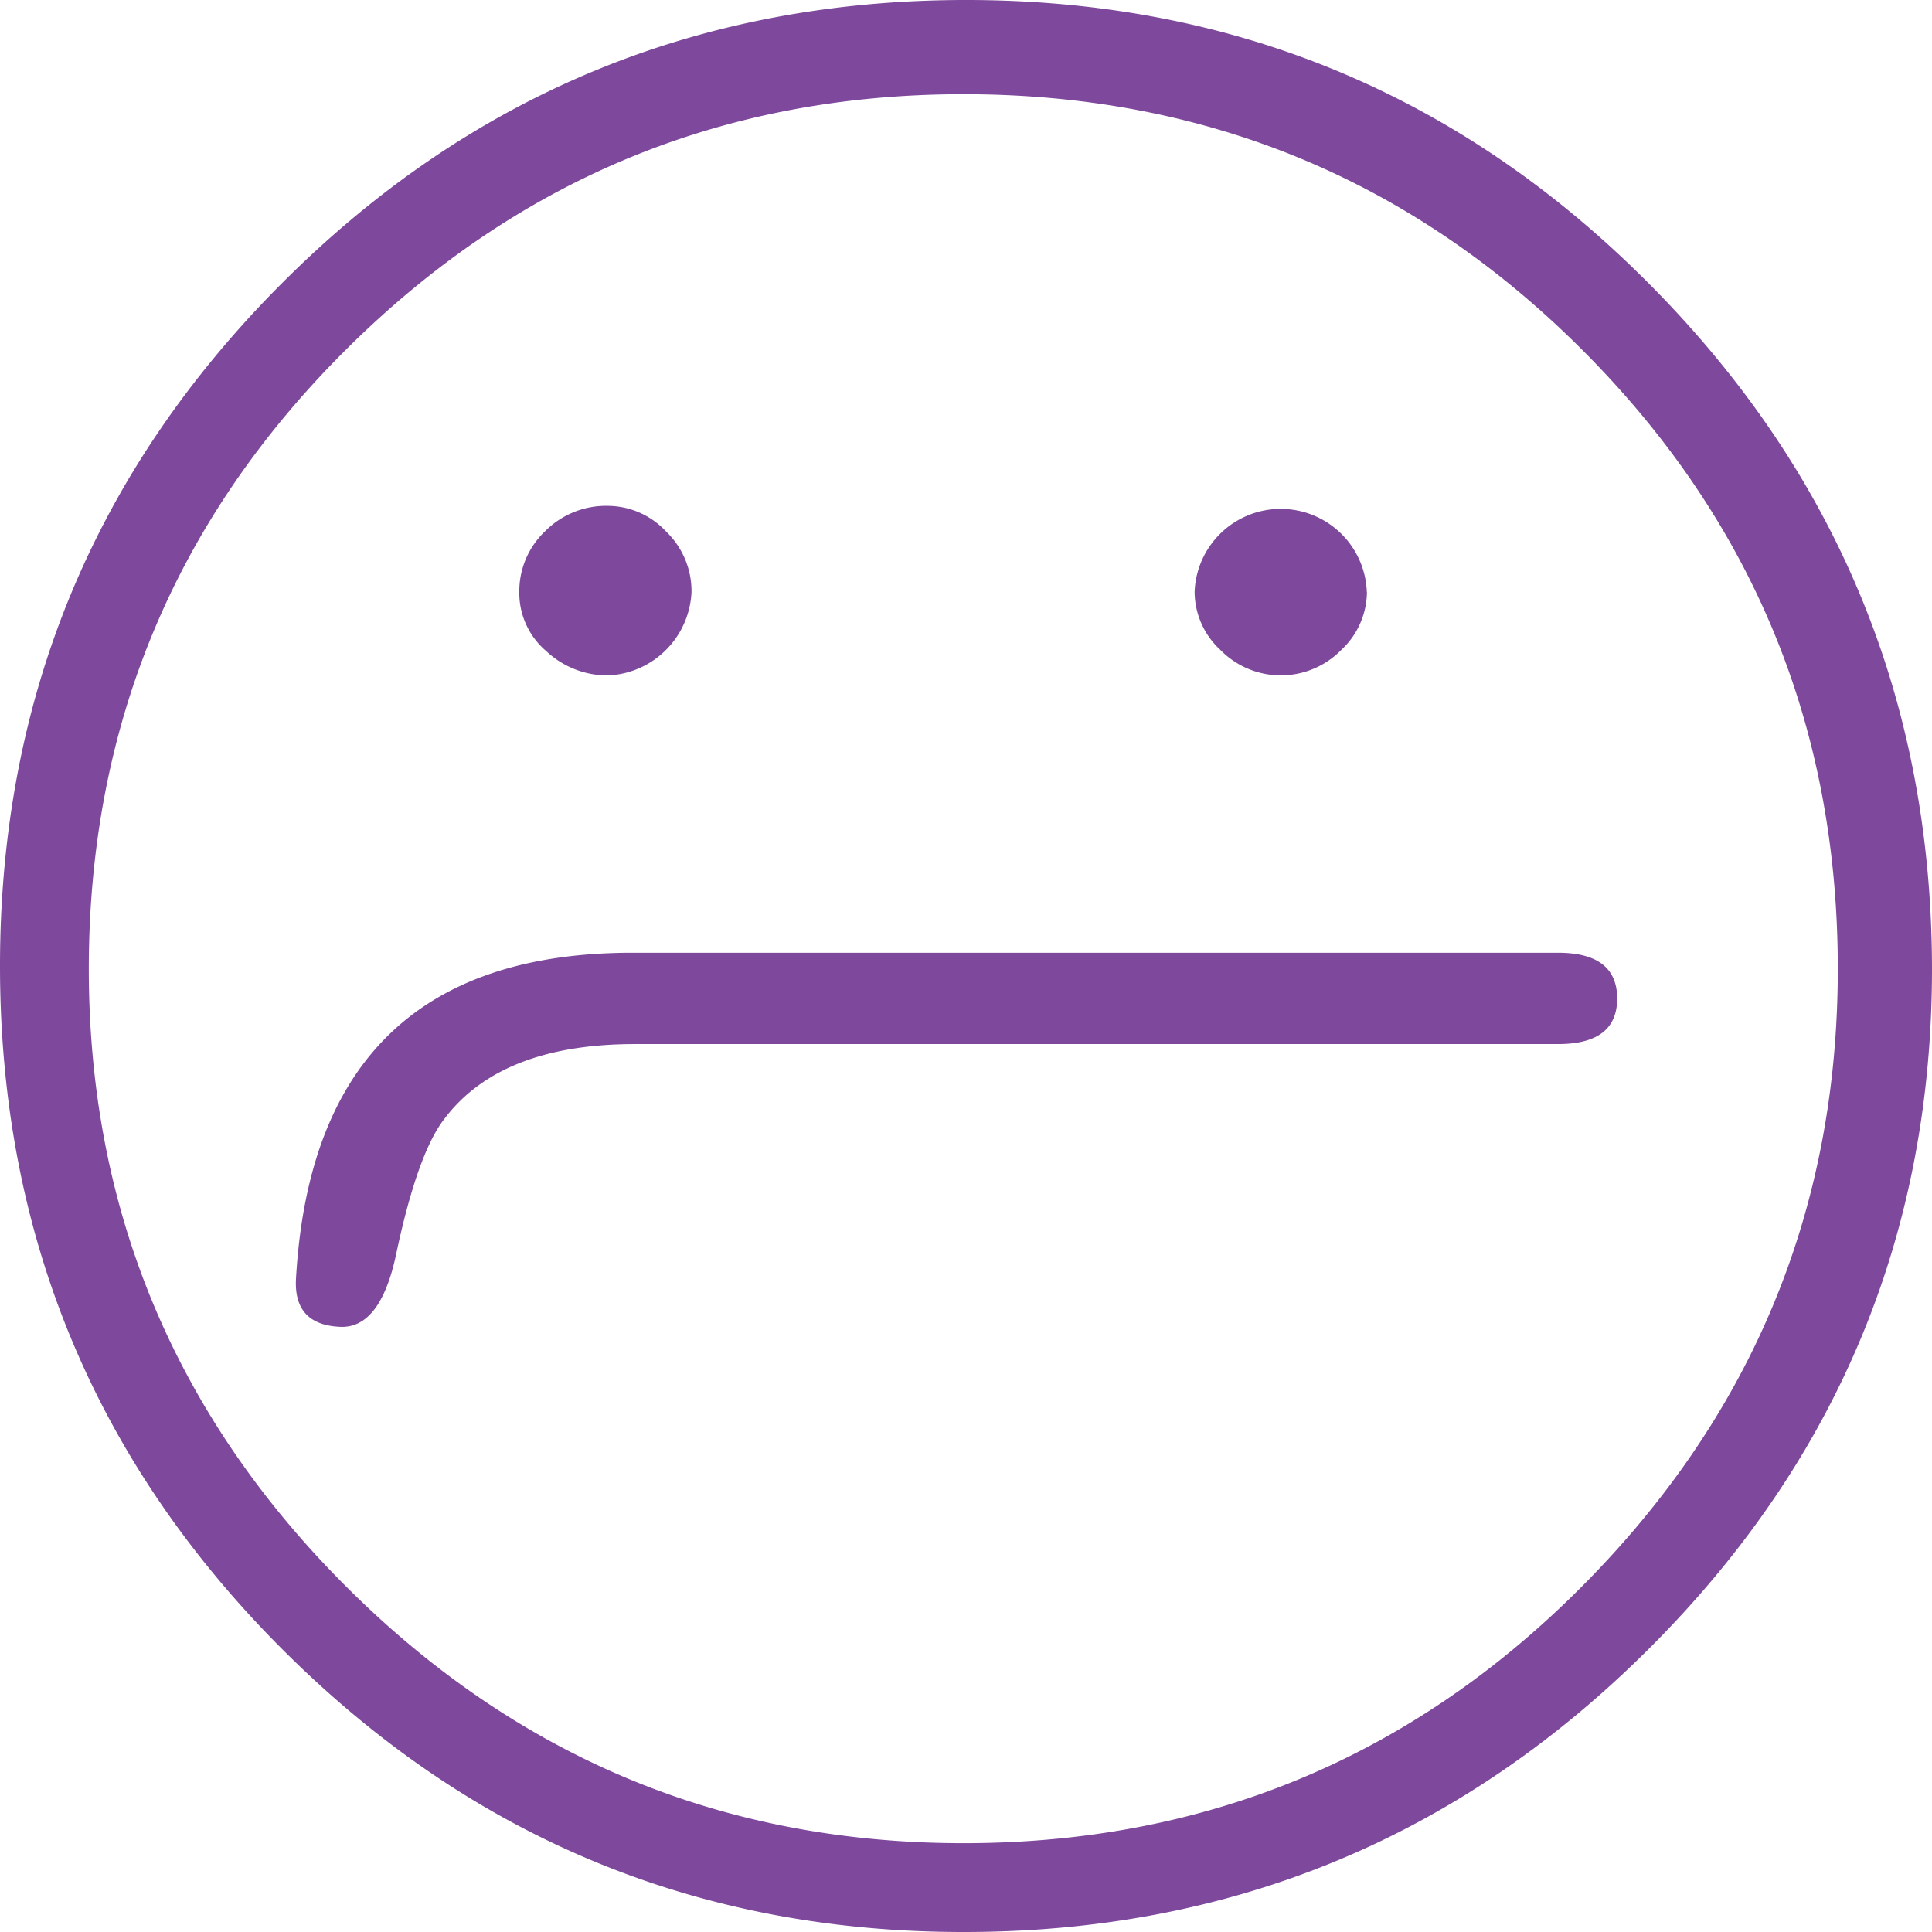 <svg xmlns="http://www.w3.org/2000/svg" viewBox="0 0 182.75 182.75"><defs><style>.cls-1{fill:#7e489c;}</style></defs><title>Face-chatiado</title><g id="Layer_2" data-name="Layer 2"><g id="Layer_1-2" data-name="Layer 1"><path class="cls-1" d="M182.75,91.63q0,37.66-26.85,64.4T91.12,182.75q-37.66,0-64.39-26.72T0,91.37Q0,53.45,26.73,26.73T91.38,0Q129.3,0,156,26.85T182.75,91.63Zm-8.91,0q0-34.36-24.18-58.54T91.12,8.91Q57,8.91,32.71,33.09T8.4,91.63q0,34.11,24.31,58.41t58.41,24.31q34.36,0,58.54-24.31T173.84,91.63Zm-26.47,7.13H60.07q-12.74,0-18.07,7.12-2.55,3.32-4.58,13-1.53,6.89-5.35,6.62c-2.89-.16-4.24-1.69-4.07-4.58q1.77-30.79,31.81-30.8h87.56c3.73,0,5.6,1.45,5.6,4.33S151.1,98.76,147.37,98.76ZM65.41,56a8.27,8.27,0,0,1-7.89,7.89,8.48,8.48,0,0,1-5.85-2.3A7.22,7.22,0,0,1,49.12,56a7.83,7.83,0,0,1,2.42-5.73,8.12,8.12,0,0,1,6-2.42A7.58,7.58,0,0,1,63,50.27,7.82,7.82,0,0,1,65.41,56Zm63.89,0a7.56,7.56,0,0,1-2.42,5.47,8,8,0,0,1-11.45,0A7.52,7.52,0,0,1,113,56a8.15,8.15,0,0,1,16.29,0Z"/></g></g></svg>
